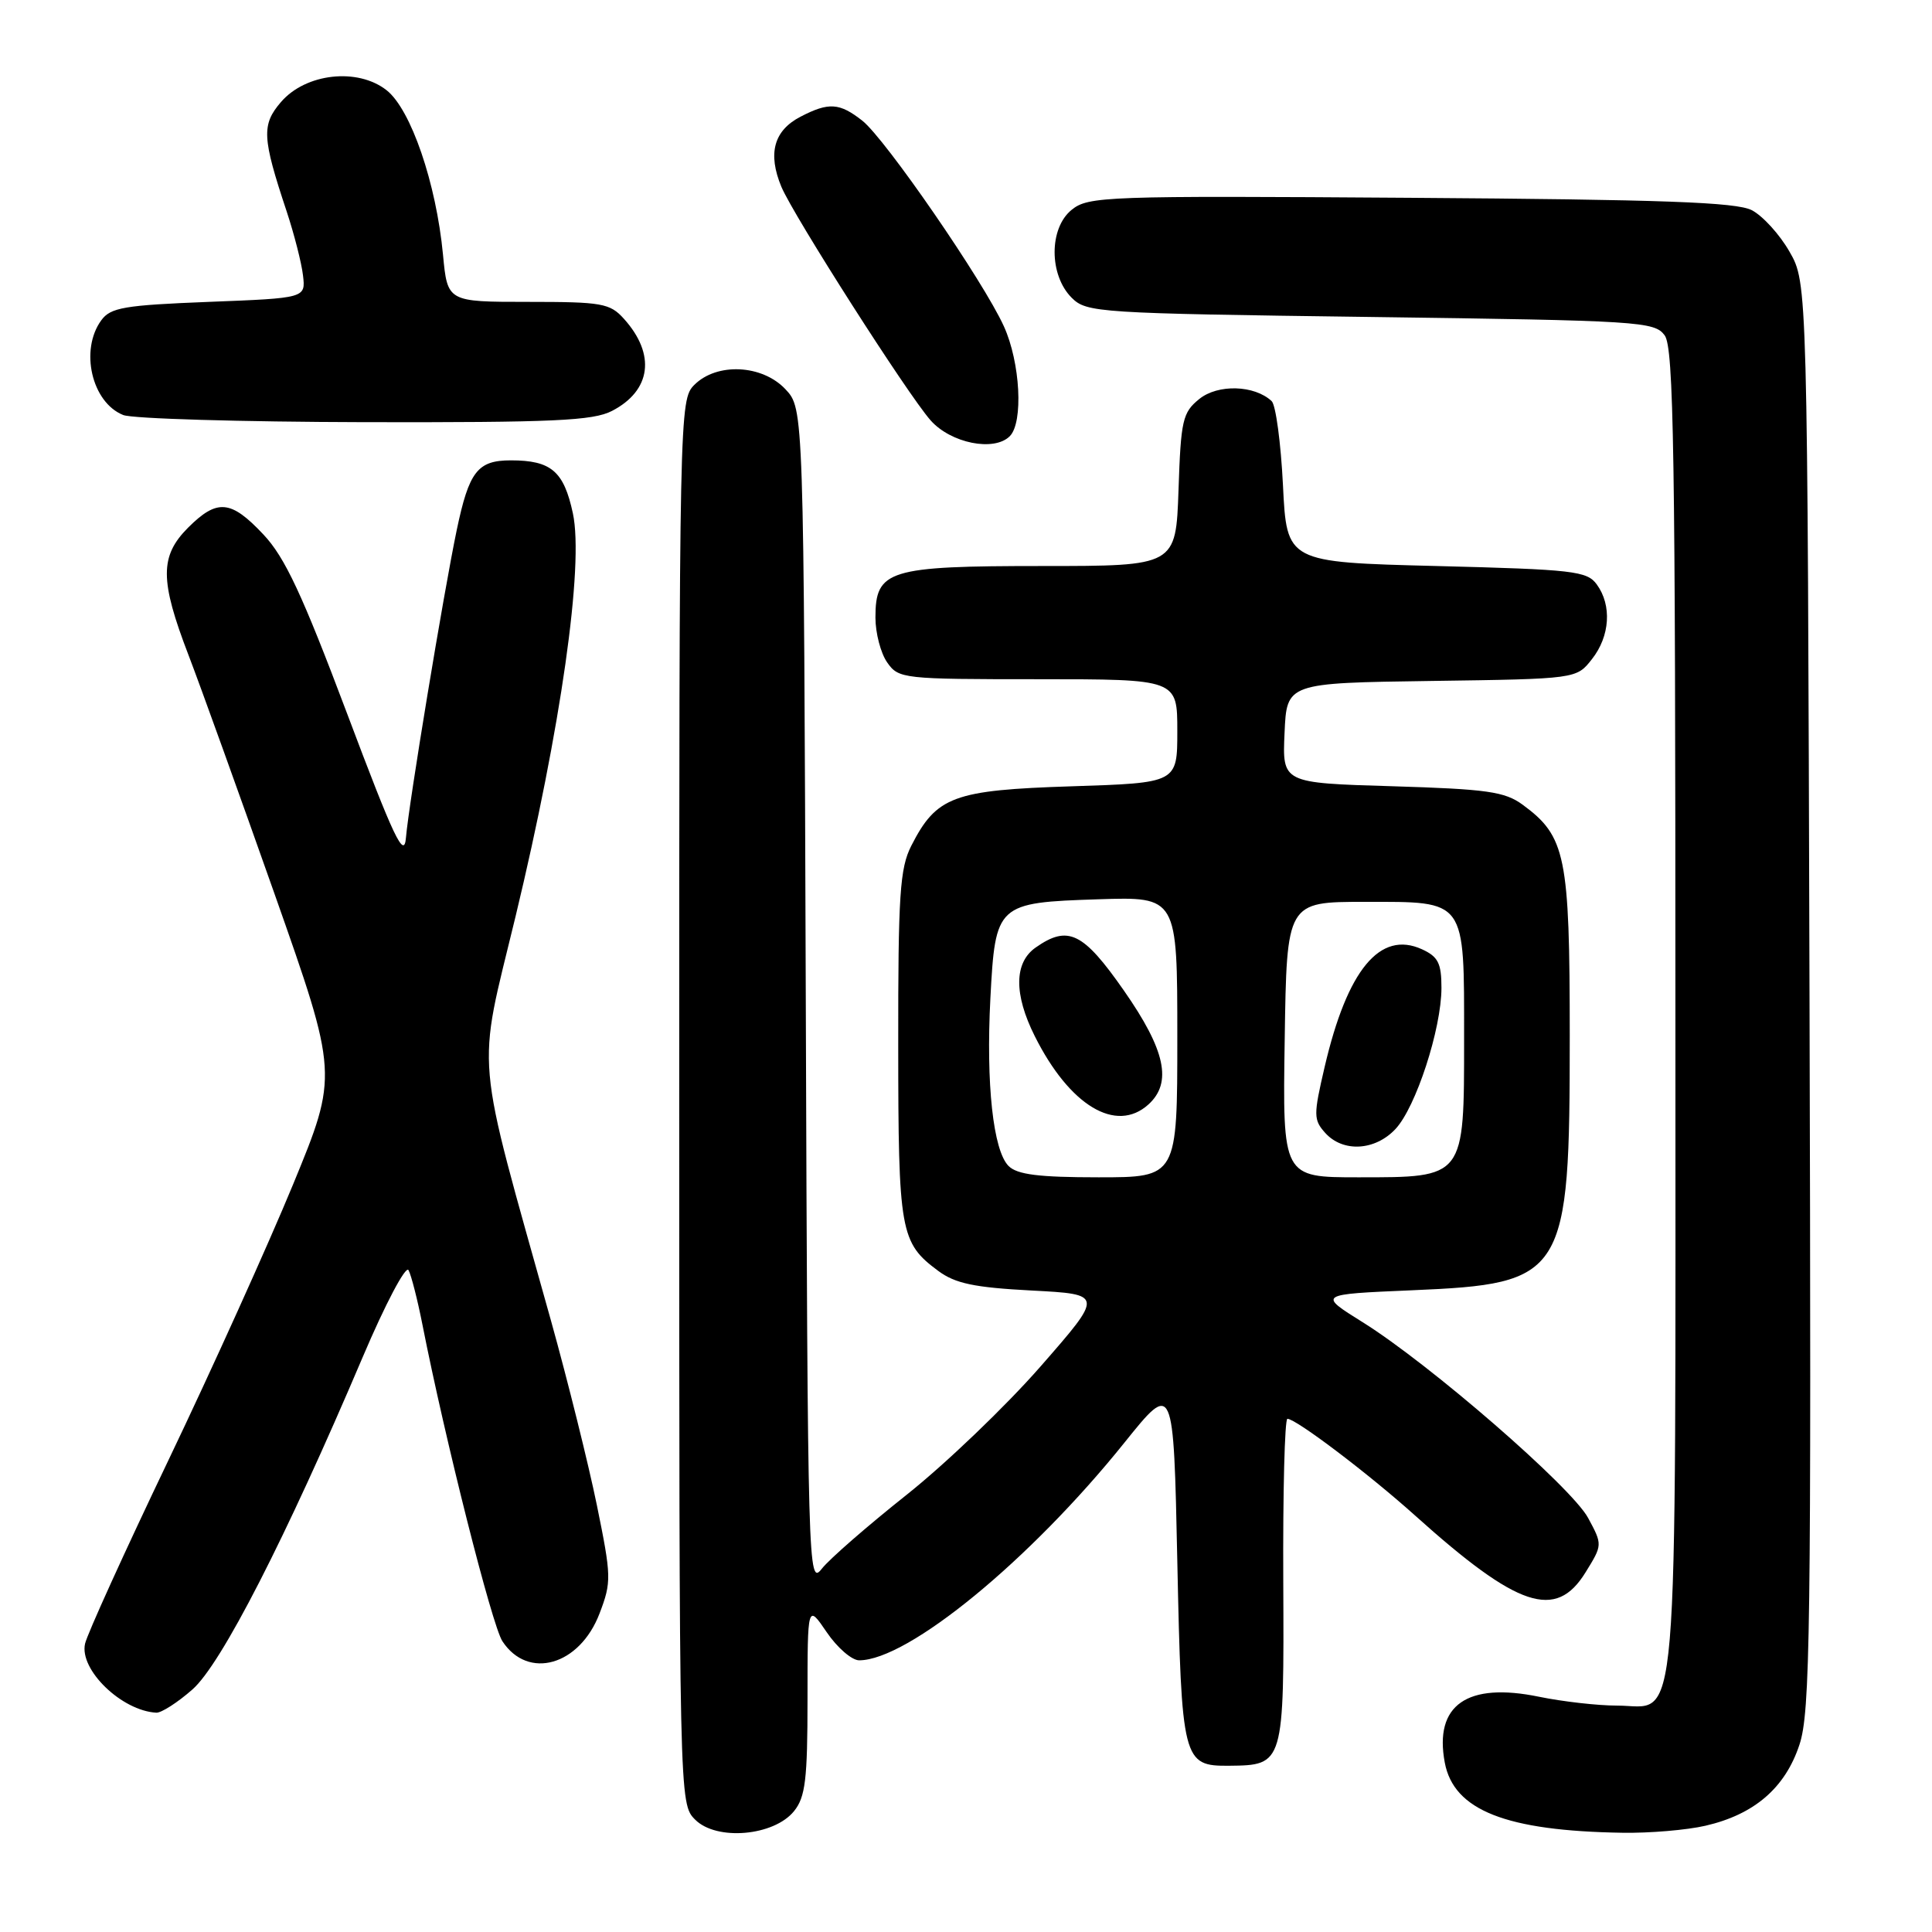 <?xml version="1.0" encoding="UTF-8" standalone="no"?>
<!DOCTYPE svg PUBLIC "-//W3C//DTD SVG 1.1//EN" "http://www.w3.org/Graphics/SVG/1.1/DTD/svg11.dtd" >
<svg xmlns="http://www.w3.org/2000/svg" xmlns:xlink="http://www.w3.org/1999/xlink" version="1.1" viewBox="0 0 256 256">
 <g >
 <path fill="currentColor"
d=" M 105.21 239.99 C 106.72 238.13 107.00 235.79 107.00 225.16 C 107.00 212.54 107.00 212.54 109.54 216.27 C 110.93 218.32 112.87 220.00 113.84 220.00 C 120.32 220.00 136.50 206.72 149.00 191.15 C 155.50 183.06 155.50 183.06 156.00 206.88 C 156.56 233.39 156.72 234.02 162.87 233.97 C 170.13 233.90 170.15 233.81 170.04 209.59 C 169.98 197.71 170.23 188.00 170.59 188.00 C 171.73 188.00 181.33 195.27 187.50 200.81 C 201.14 213.06 206.15 214.73 210.09 208.35 C 212.35 204.70 212.35 204.69 210.43 201.13 C 208.23 197.05 189.43 180.73 180.56 175.20 C 174.63 171.50 174.63 171.50 187.06 170.97 C 207.44 170.10 208.00 169.20 208.00 137.23 C 208.00 113.39 207.47 110.82 201.76 106.63 C 199.39 104.89 197.04 104.56 184.46 104.18 C 169.91 103.75 169.91 103.75 170.21 97.12 C 170.50 90.50 170.50 90.50 189.69 90.23 C 208.89 89.96 208.89 89.96 210.94 87.34 C 213.34 84.30 213.60 80.20 211.58 77.44 C 210.29 75.66 208.49 75.46 190.33 75.00 C 170.50 74.50 170.50 74.50 170.00 64.30 C 169.72 58.68 169.05 53.67 168.50 53.15 C 166.23 51.02 161.38 50.87 158.91 52.87 C 156.70 54.66 156.47 55.66 156.16 64.91 C 155.81 75.00 155.81 75.00 138.13 75.00 C 117.69 75.00 116.00 75.52 116.00 81.83 C 116.00 83.88 116.70 86.56 117.56 87.78 C 119.07 89.94 119.63 90.00 137.56 90.00 C 156.00 90.00 156.00 90.00 156.00 96.87 C 156.00 103.74 156.00 103.74 141.98 104.19 C 126.33 104.69 124.09 105.52 120.75 112.07 C 119.24 115.04 119.00 118.56 119.02 138.50 C 119.03 163.25 119.28 164.66 124.32 168.40 C 126.57 170.07 129.09 170.60 136.69 171.00 C 146.24 171.50 146.24 171.50 137.87 181.07 C 133.27 186.33 125.28 193.98 120.13 198.07 C 114.98 202.16 109.92 206.56 108.90 207.86 C 107.08 210.17 107.03 208.51 106.77 132.19 C 106.50 54.16 106.50 54.16 104.08 51.58 C 101.00 48.30 94.99 48.01 92.00 51.00 C 90.03 52.97 90.00 54.33 90.00 146.00 C 90.00 239.00 90.00 239.00 92.12 241.12 C 94.95 243.95 102.54 243.29 105.21 239.99 Z  M 225.98 241.92 C 232.45 240.43 236.54 236.91 238.43 231.20 C 239.87 226.87 240.01 216.41 239.77 131.93 C 239.50 37.50 239.50 37.50 237.12 33.35 C 235.82 31.07 233.57 28.60 232.12 27.85 C 230.07 26.79 220.30 26.44 186.91 26.21 C 146.44 25.93 144.20 26.01 141.99 27.81 C 138.99 30.24 138.99 36.44 142.00 39.45 C 143.98 41.43 145.42 41.52 181.61 42.00 C 217.32 42.48 219.23 42.60 220.58 44.44 C 221.78 46.08 222.00 59.94 222.00 133.97 C 222.00 233.06 222.59 226.00 214.25 226.00 C 211.71 226.00 207.06 225.47 203.94 224.83 C 194.40 222.86 190.01 225.92 191.44 233.55 C 192.63 239.88 199.55 242.61 215.00 242.85 C 218.57 242.91 223.52 242.49 225.98 241.92 Z  M 25.50 223.86 C 29.31 220.52 37.84 203.87 48.07 179.80 C 51.04 172.81 53.77 167.64 54.13 168.30 C 54.49 168.96 55.32 172.20 55.97 175.50 C 58.96 190.69 65.19 215.37 66.57 217.47 C 69.97 222.65 76.80 220.70 79.44 213.80 C 81.04 209.61 81.02 208.91 79.09 199.45 C 77.97 193.98 75.23 182.97 73.01 175.00 C 62.78 138.39 63.16 142.77 68.31 121.45 C 74.32 96.49 77.39 74.93 75.91 68.02 C 74.71 62.43 73.03 61.00 67.69 61.00 C 63.28 61.00 62.15 62.46 60.52 70.23 C 58.78 78.56 54.16 106.53 53.79 111.00 C 53.55 113.90 52.22 111.10 46.00 94.57 C 40.05 78.77 37.76 73.85 34.90 70.82 C 30.59 66.23 28.78 66.07 24.92 69.92 C 21.16 73.69 21.17 76.89 24.97 86.78 C 26.60 91.03 31.73 105.28 36.38 118.45 C 44.82 142.40 44.82 142.40 38.83 156.95 C 35.53 164.95 28.10 181.40 22.31 193.50 C 16.52 205.60 11.55 216.54 11.27 217.80 C 10.49 221.25 16.13 226.70 20.72 226.94 C 21.38 226.97 23.54 225.59 25.50 223.86 Z  M 133.80 57.80 C 135.62 55.98 135.20 48.03 133.02 43.24 C 130.32 37.28 117.31 18.39 114.26 15.99 C 111.24 13.62 109.82 13.52 106.08 15.46 C 102.53 17.30 101.70 20.34 103.54 24.76 C 105.14 28.57 120.26 52.25 123.31 55.70 C 125.99 58.73 131.72 59.88 133.80 57.80 Z  M 81.09 54.45 C 86.29 51.76 86.92 46.96 82.68 42.25 C 80.82 40.18 79.78 40.00 69.97 40.00 C 59.29 40.00 59.29 40.00 58.70 33.75 C 57.80 24.28 54.45 14.50 51.23 11.96 C 47.40 8.94 40.51 9.70 37.23 13.52 C 34.64 16.53 34.73 18.23 37.98 28.00 C 38.98 31.02 39.96 34.85 40.15 36.50 C 40.50 39.50 40.50 39.50 27.67 40.00 C 16.45 40.44 14.65 40.75 13.42 42.44 C 10.55 46.37 12.15 53.32 16.32 54.99 C 17.52 55.48 31.91 55.90 48.30 55.94 C 73.33 55.99 78.58 55.75 81.09 54.45 Z  M 133.64 154.50 C 131.60 152.45 130.64 143.65 131.23 132.30 C 131.89 119.76 132.07 119.60 145.53 119.16 C 156.00 118.82 156.00 118.82 156.00 137.41 C 156.00 156.00 156.00 156.00 145.57 156.00 C 137.64 156.00 134.78 155.64 133.64 154.50 Z  M 152.17 146.35 C 155.36 143.46 154.43 139.14 148.92 131.25 C 143.52 123.51 141.52 122.54 137.22 125.56 C 134.37 127.56 134.33 131.74 137.11 137.29 C 141.72 146.51 147.89 150.22 152.17 146.35 Z  M 170.23 137.75 C 170.50 119.50 170.50 119.50 180.83 119.50 C 194.37 119.50 194.00 118.99 194.00 137.69 C 194.00 156.17 194.13 156.00 179.98 156.00 C 169.95 156.00 169.95 156.00 170.23 137.75 Z  M 184.90 149.61 C 187.61 146.73 191.00 136.32 191.00 130.89 C 191.00 127.63 190.56 126.76 188.41 125.78 C 182.86 123.25 178.52 128.50 175.52 141.38 C 174.03 147.78 174.04 148.38 175.61 150.13 C 177.96 152.72 182.19 152.49 184.90 149.61 Z "/>
</g>
</svg>